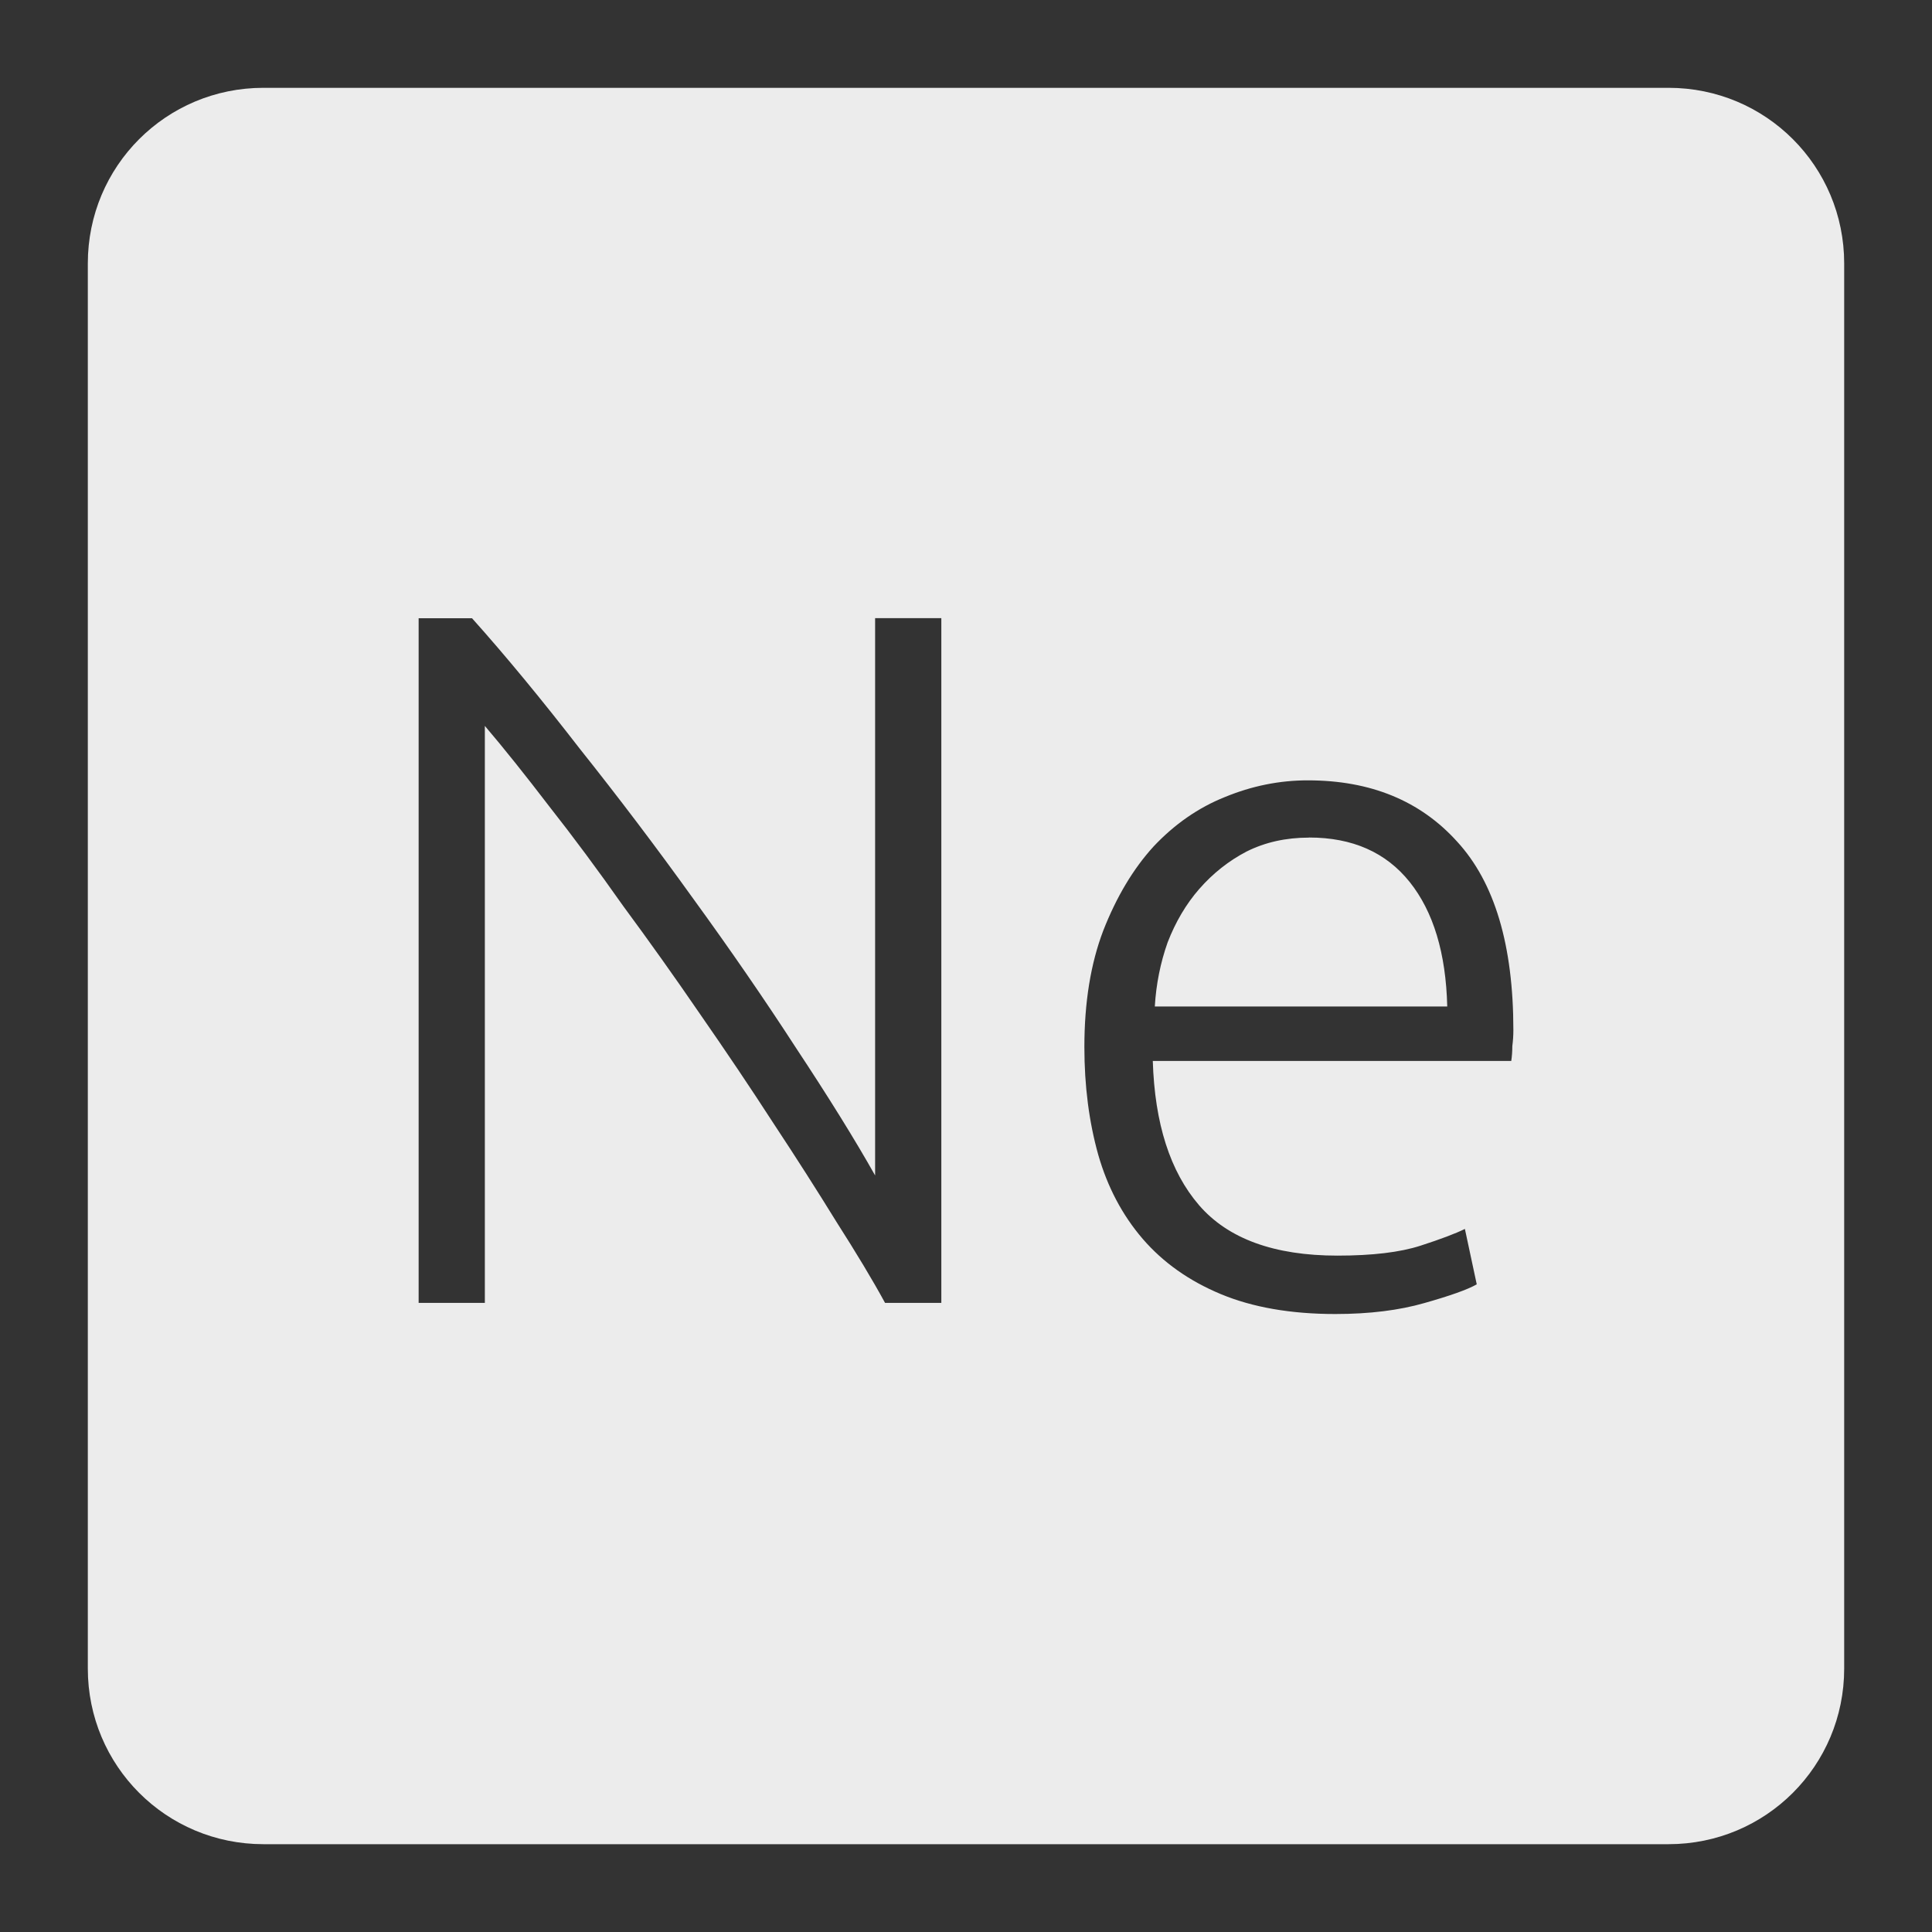 <svg xmlns="http://www.w3.org/2000/svg" viewBox="0 0 22 22">
 <rect x="0" y="0" width="22" height="22" fill="#333333" stroke="none"/>
 <path d="m 3 1 c -1.108 0 -2 0.892 -2 2 l 0 16 c 0 1.108 0.892 2 2 2 l 16 0 c 1.108 0 2 -0.892 2 -2 l 0 -16 c 0 -1.108 -0.892 -2 -2 -2 l -16 0 z m 1.768 6.04 l 0.607 0 c 0.383 0.428 0.792 0.924 1.227 1.486 c 0.442 0.555 0.873 1.124 1.293 1.709 c 0.42 0.578 0.81 1.144 1.17 1.699 c 0.367 0.555 0.668 1.039 0.9 1.451 l 0 -6.346 l 0.754 0 l 0 7.797 l -0.641 0 c -0.143 -0.263 -0.328 -0.569 -0.553 -0.922 c -0.217 -0.352 -0.456 -0.727 -0.719 -1.125 c -0.262 -0.405 -0.54 -0.818 -0.832 -1.238 c -0.293 -0.428 -0.586 -0.839 -0.879 -1.236 c -0.285 -0.405 -0.566 -0.784 -0.844 -1.137 c -0.27 -0.353 -0.513 -0.657 -0.73 -0.912 l 0 6.57 l -0.754 0 l 0 -7.797 z m 10.125 1.846 c 0.713 0 1.279 0.232 1.699 0.697 c 0.428 0.465 0.641 1.181 0.641 2.148 c 0 0.06 -0.004 0.122 -0.012 0.182 c 0 0.06 -0.004 0.115 -0.012 0.168 l -4.082 0 c 0.022 0.713 0.197 1.26 0.527 1.643 c 0.33 0.382 0.856 0.574 1.576 0.574 c 0.398 0 0.713 -0.038 0.945 -0.113 c 0.232 -0.075 0.401 -0.139 0.506 -0.191 l 0.135 0.631 c -0.105 0.06 -0.303 0.13 -0.596 0.213 c -0.285 0.082 -0.624 0.125 -1.014 0.125 c -0.51 0 -0.945 -0.077 -1.305 -0.227 c -0.36 -0.15 -0.656 -0.359 -0.889 -0.629 c -0.232 -0.27 -0.401 -0.59 -0.506 -0.957 c -0.105 -0.375 -0.158 -0.784 -0.158 -1.227 c 0 -0.51 0.072 -0.951 0.215 -1.326 c 0.15 -0.383 0.34 -0.702 0.572 -0.957 c 0.24 -0.255 0.511 -0.443 0.811 -0.563 c 0.307 -0.127 0.623 -0.191 0.945 -0.191 z m 0.012 0.652 c -0.262 0 -0.499 0.053 -0.709 0.158 c -0.202 0.105 -0.384 0.248 -0.541 0.428 c -0.15 0.172 -0.269 0.375 -0.359 0.607 c -0.082 0.232 -0.131 0.475 -0.146 0.73 l 3.33 0 c -0.015 -0.608 -0.158 -1.08 -0.428 -1.418 c -0.27 -0.337 -0.651 -0.506 -1.146 -0.506 z" style="fill:#ececec;fill-opacity:1"/>
</svg>
